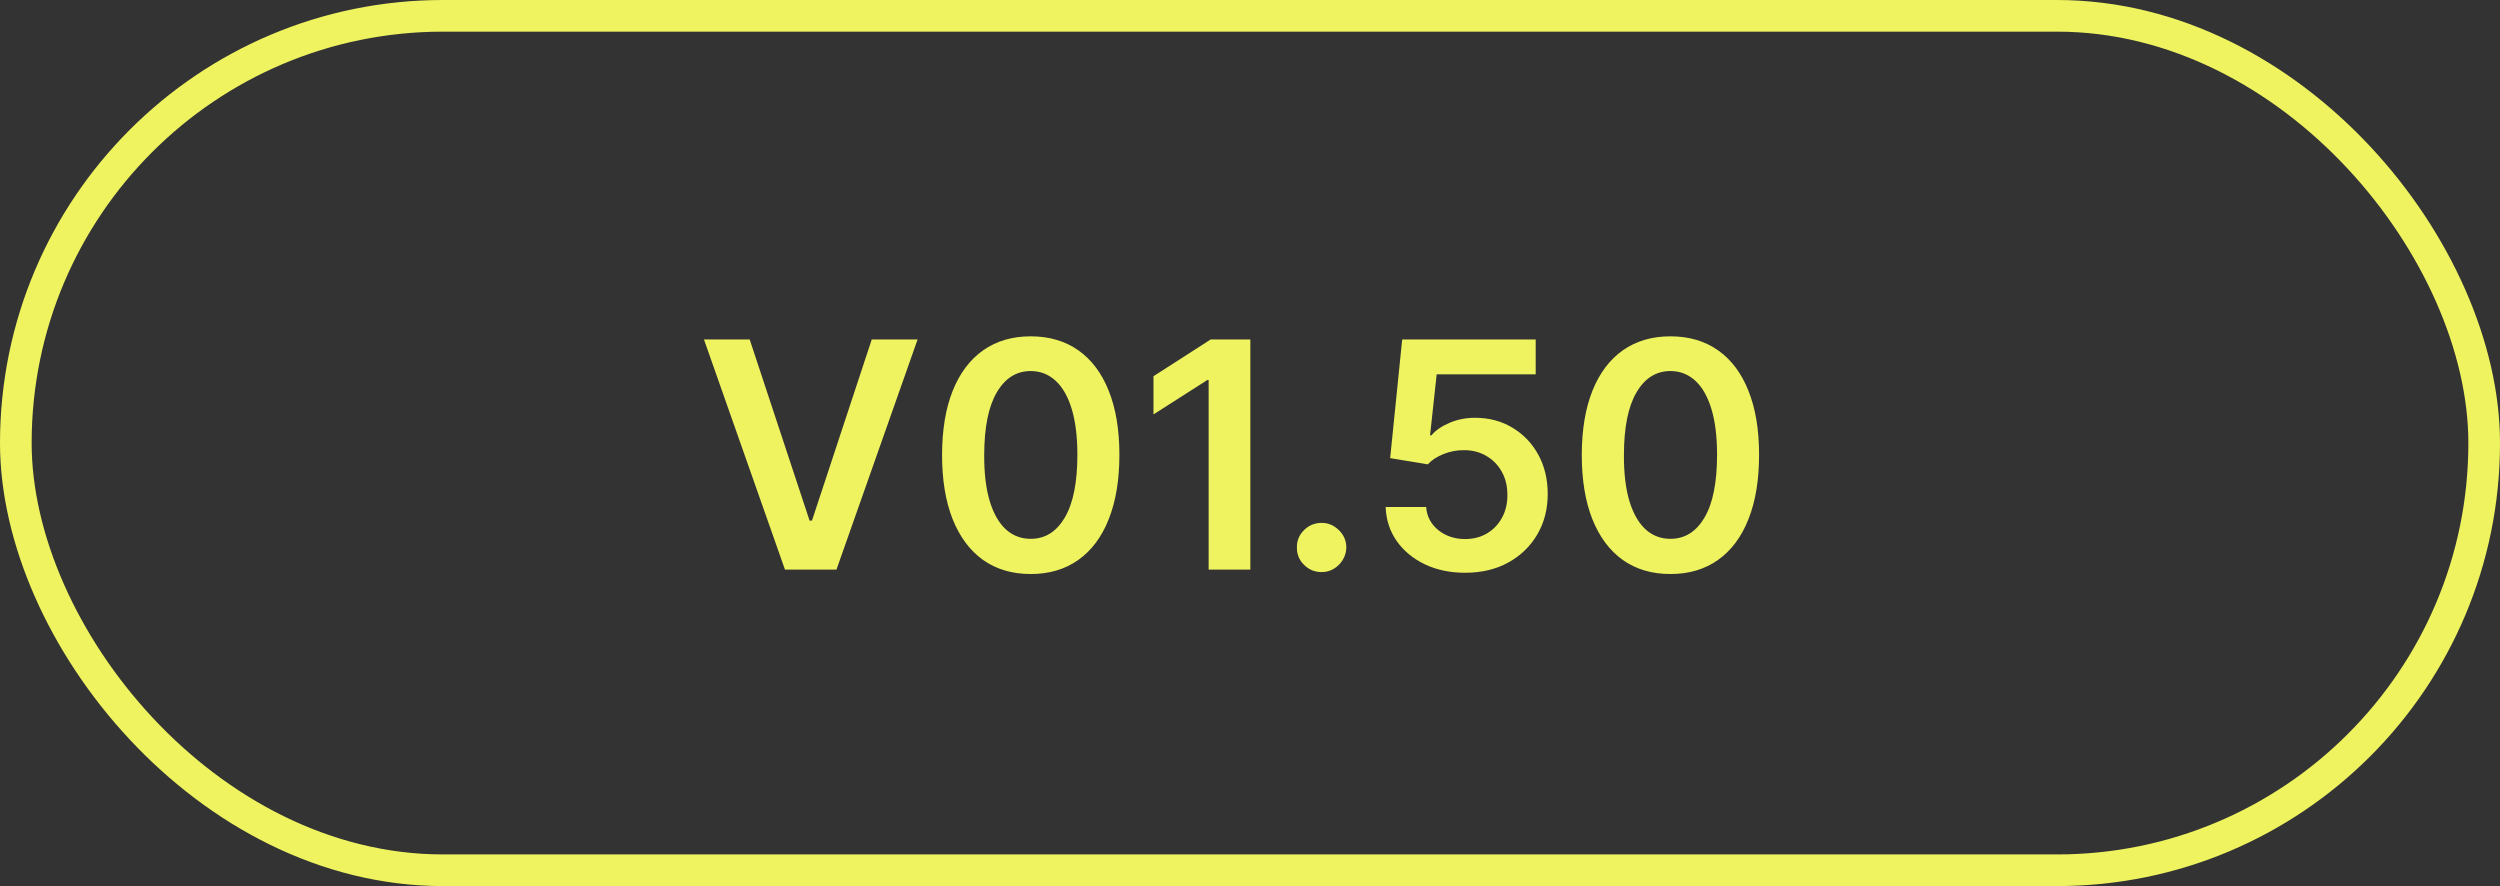 <svg width="79" height="28" viewBox="0 0 79 28" fill="none" xmlns="http://www.w3.org/2000/svg">
<rect x="0" y="0" width="79" height="28" fill="#333333" stroke="none"/>
<path d="M23.69 10.727L25.583 16.452H25.658L27.547 10.727H28.996L26.432 18H24.805L22.245 10.727H23.69ZM32.571 18.139C31.986 18.139 31.484 17.991 31.065 17.695C30.648 17.396 30.328 16.967 30.103 16.405C29.88 15.842 29.769 15.164 29.769 14.371C29.771 13.578 29.884 12.903 30.106 12.347C30.331 11.788 30.652 11.362 31.069 11.068C31.488 10.775 31.988 10.628 32.571 10.628C33.153 10.628 33.654 10.775 34.073 11.068C34.492 11.362 34.813 11.788 35.035 12.347C35.26 12.905 35.373 13.58 35.373 14.371C35.373 15.166 35.26 15.846 35.035 16.409C34.813 16.97 34.492 17.399 34.073 17.695C33.656 17.991 33.156 18.139 32.571 18.139ZM32.571 17.027C33.025 17.027 33.384 16.803 33.647 16.356C33.912 15.906 34.045 15.244 34.045 14.371C34.045 13.793 33.984 13.308 33.864 12.915C33.743 12.522 33.572 12.226 33.352 12.027C33.132 11.826 32.871 11.725 32.571 11.725C32.119 11.725 31.761 11.95 31.498 12.4C31.236 12.847 31.103 13.504 31.101 14.371C31.098 14.951 31.156 15.438 31.275 15.834C31.395 16.229 31.566 16.527 31.786 16.729C32.006 16.928 32.268 17.027 32.571 17.027ZM39.511 10.727V18H38.193V12.009H38.151L36.45 13.096V11.889L38.257 10.727H39.511ZM41.763 18.078C41.547 18.078 41.363 18.002 41.209 17.851C41.055 17.699 40.979 17.515 40.982 17.297C40.979 17.084 41.055 16.901 41.209 16.75C41.363 16.599 41.547 16.523 41.763 16.523C41.971 16.523 42.152 16.599 42.306 16.75C42.462 16.901 42.542 17.084 42.544 17.297C42.542 17.441 42.504 17.573 42.431 17.691C42.36 17.809 42.265 17.904 42.147 17.975C42.031 18.044 41.903 18.078 41.763 18.078ZM46.298 18.099C45.824 18.099 45.401 18.011 45.026 17.833C44.652 17.653 44.355 17.407 44.135 17.095C43.917 16.782 43.801 16.424 43.787 16.022H45.066C45.089 16.32 45.218 16.564 45.453 16.754C45.687 16.941 45.969 17.034 46.298 17.034C46.556 17.034 46.785 16.975 46.987 16.857C47.188 16.738 47.346 16.574 47.462 16.363C47.578 16.152 47.635 15.912 47.633 15.642C47.635 15.367 47.577 15.124 47.459 14.911C47.341 14.697 47.178 14.53 46.972 14.41C46.767 14.287 46.53 14.225 46.262 14.225C46.044 14.223 45.83 14.263 45.62 14.346C45.409 14.429 45.242 14.538 45.119 14.673L43.929 14.477L44.309 10.727H48.528V11.828H45.399L45.19 13.756H45.232C45.367 13.598 45.558 13.466 45.804 13.362C46.05 13.256 46.32 13.202 46.614 13.202C47.054 13.202 47.447 13.307 47.793 13.515C48.138 13.721 48.411 14.005 48.61 14.367C48.808 14.729 48.908 15.144 48.908 15.61C48.908 16.091 48.797 16.519 48.574 16.896C48.354 17.27 48.047 17.564 47.654 17.78C47.264 17.993 46.812 18.099 46.298 18.099ZM52.786 18.139C52.201 18.139 51.699 17.991 51.28 17.695C50.863 17.396 50.543 16.967 50.318 16.405C50.095 15.842 49.984 15.164 49.984 14.371C49.986 13.578 50.099 12.903 50.321 12.347C50.546 11.788 50.867 11.362 51.284 11.068C51.703 10.775 52.203 10.628 52.786 10.628C53.368 10.628 53.869 10.775 54.288 11.068C54.707 11.362 55.028 11.788 55.25 12.347C55.475 12.905 55.587 13.58 55.587 14.371C55.587 15.166 55.475 15.846 55.25 16.409C55.028 16.97 54.707 17.399 54.288 17.695C53.871 17.991 53.37 18.139 52.786 18.139ZM52.786 17.027C53.24 17.027 53.599 16.803 53.862 16.356C54.127 15.906 54.259 15.244 54.259 14.371C54.259 13.793 54.199 13.308 54.078 12.915C53.958 12.522 53.787 12.226 53.567 12.027C53.347 11.826 53.086 11.725 52.786 11.725C52.334 11.725 51.976 11.95 51.713 12.4C51.45 12.847 51.318 13.504 51.316 14.371C51.313 14.951 51.371 15.438 51.489 15.834C51.61 16.229 51.781 16.527 52.001 16.729C52.221 16.928 52.483 17.027 52.786 17.027Z" fill="#EEF35F"/>
<rect x="0.5" y="0.5" width="78" height="27" rx="13.5" stroke="#EEF35F"/>
</svg>
